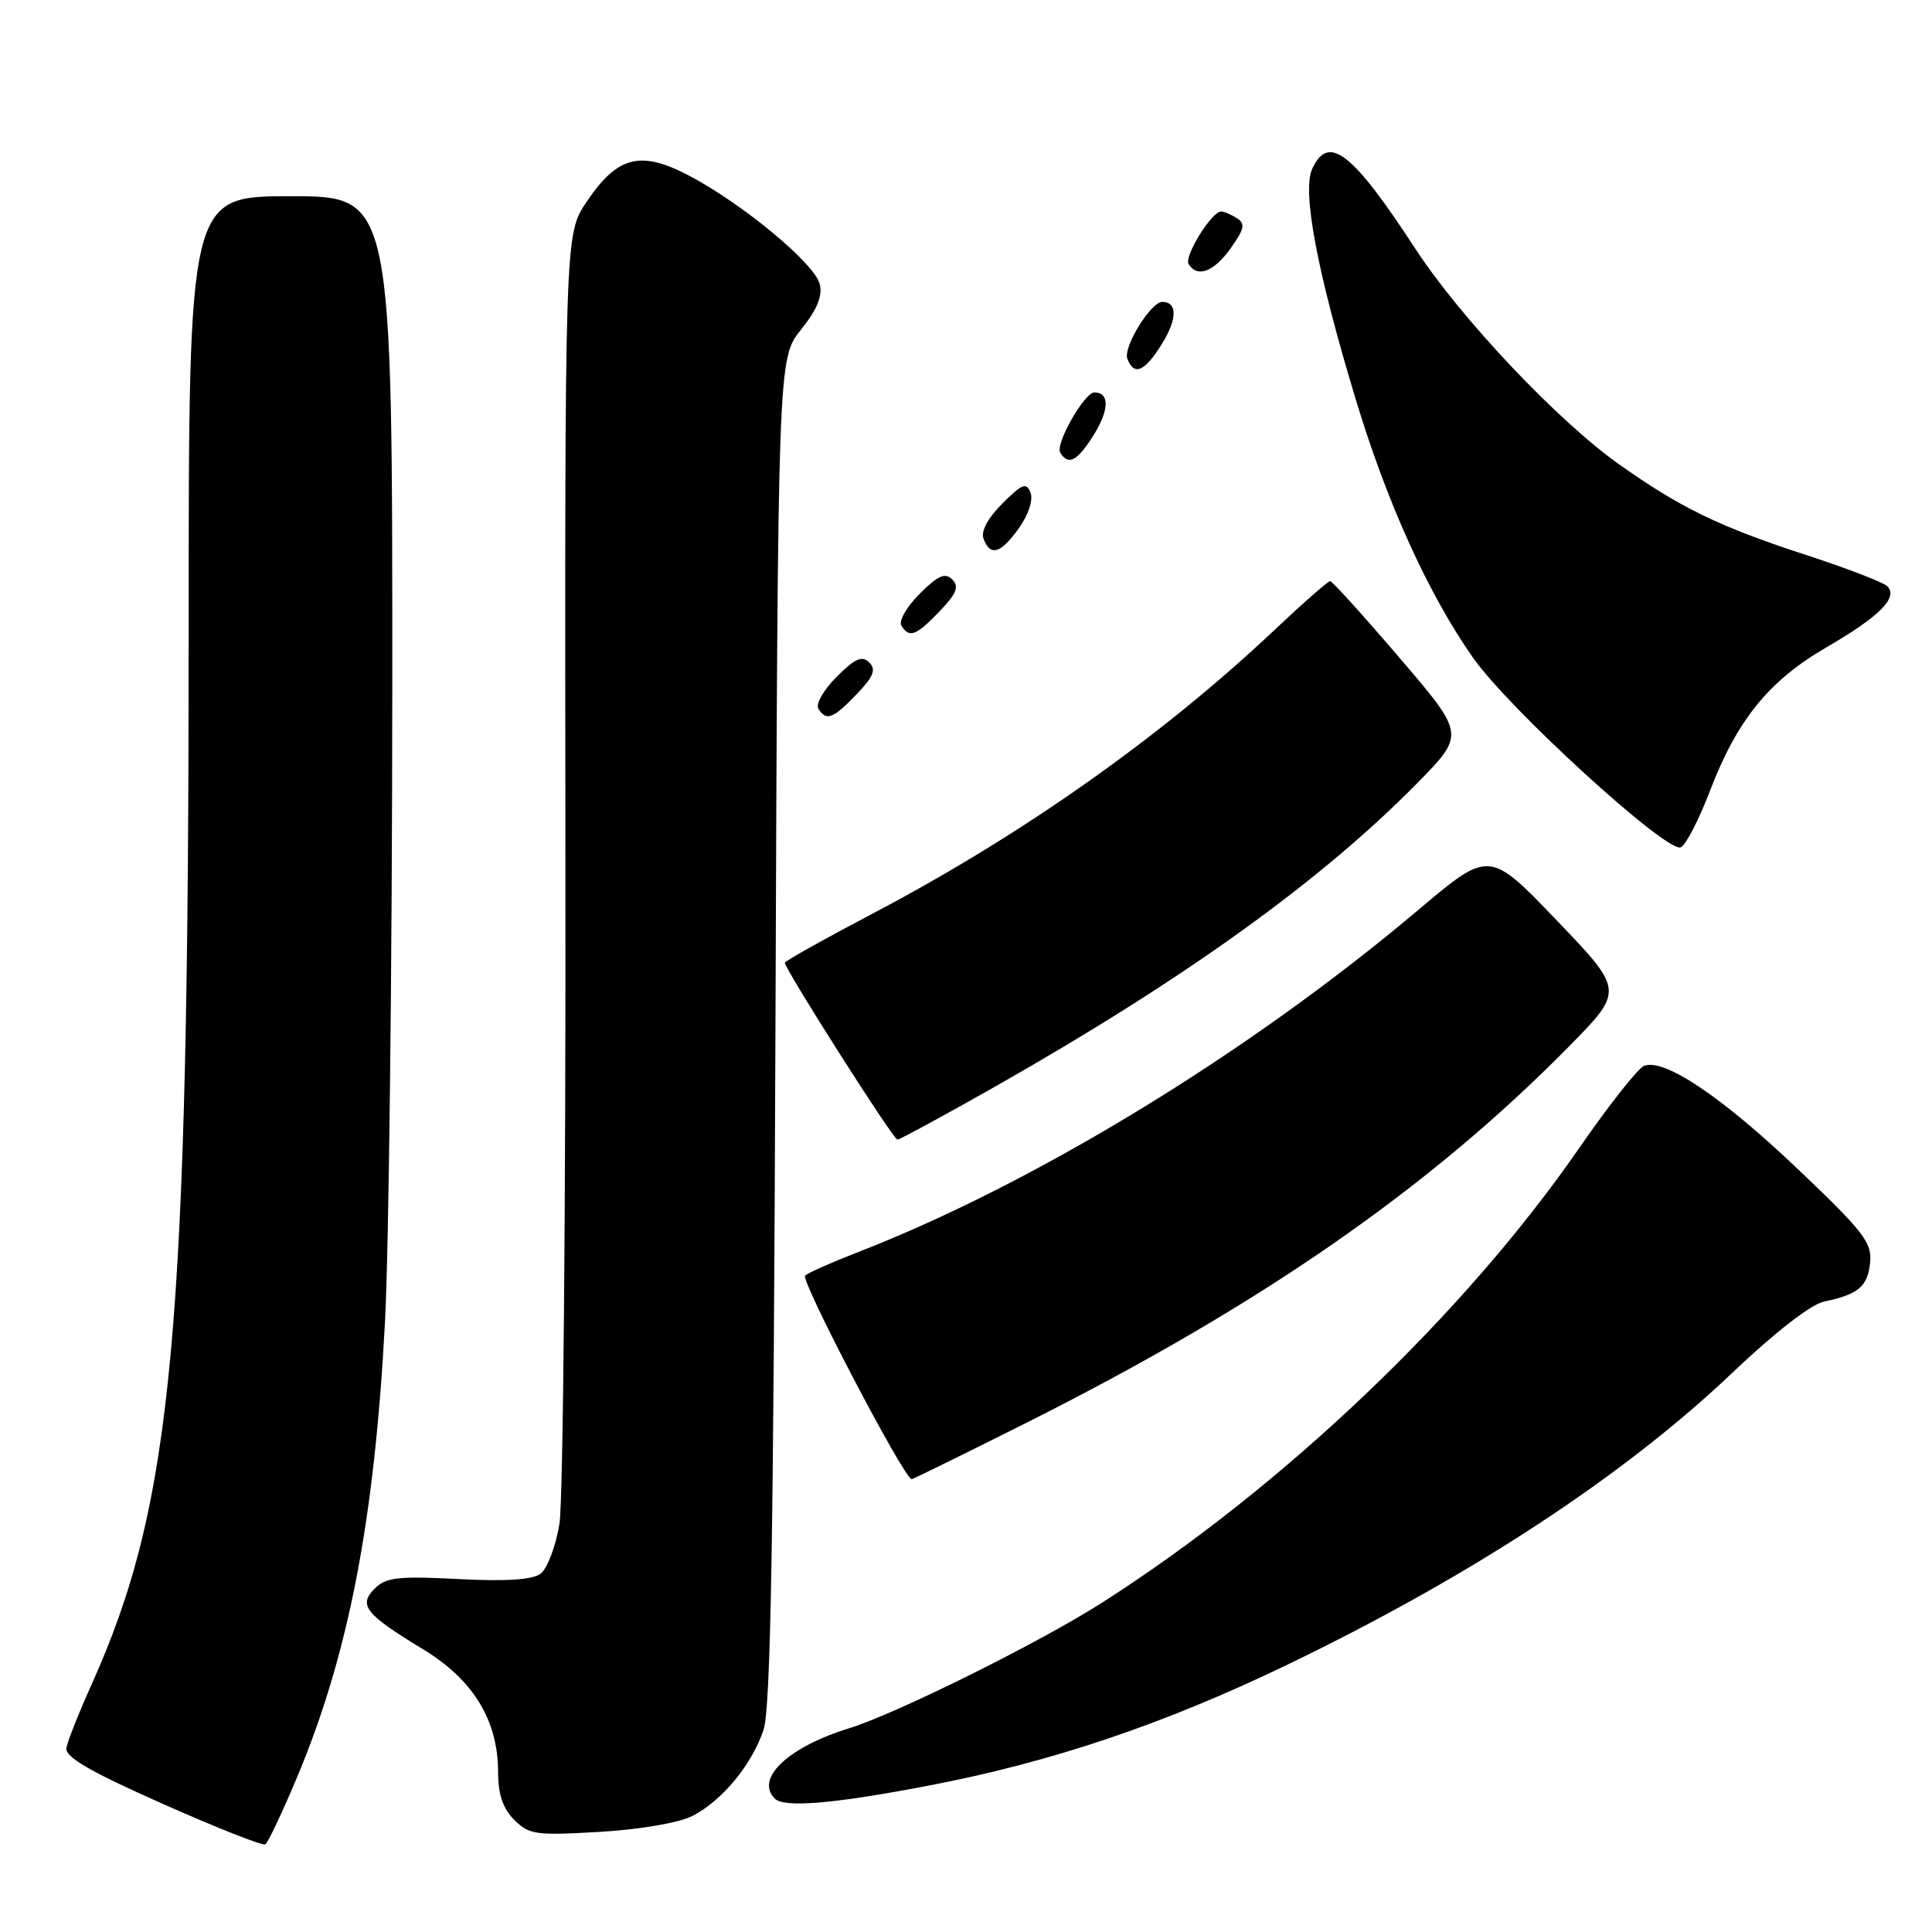 <?xml version="1.0" encoding="UTF-8" standalone="no"?>
<!DOCTYPE svg PUBLIC "-//W3C//DTD SVG 1.1//EN" "http://www.w3.org/Graphics/SVG/1.1/DTD/svg11.dtd" >
<svg xmlns="http://www.w3.org/2000/svg" xmlns:xlink="http://www.w3.org/1999/xlink" version="1.1" viewBox="0 0 256 256">
 <g >
 <path fill="currentColor"
d=" M 39.41 235.38 C 46.20 219.15 49.62 201.44 51.01 175.23 C 51.53 165.48 51.96 127.91 51.98 91.75 C 52.00 26.00 52.00 26.00 38.50 26.00 C 25.00 26.00 25.00 26.00 25.00 82.75 C 25.00 176.90 22.96 199.11 12.12 223.24 C 10.45 226.95 8.96 230.71 8.80 231.60 C 8.58 232.80 11.83 234.70 21.50 238.99 C 28.65 242.17 34.79 244.60 35.15 244.39 C 35.51 244.18 37.42 240.12 39.41 235.38 Z  M 91.76 240.62 C 95.71 238.58 99.62 233.84 101.17 229.22 C 102.12 226.39 102.50 204.26 102.75 136.50 C 103.08 47.50 103.08 47.50 106.13 43.69 C 108.27 41.02 109.02 39.21 108.62 37.64 C 107.94 34.91 98.41 27.01 91.32 23.28 C 84.85 19.88 81.81 20.66 77.69 26.80 C 74.83 31.06 74.83 31.06 74.92 113.78 C 74.98 159.28 74.62 198.94 74.13 201.92 C 73.64 204.91 72.51 207.88 71.62 208.53 C 70.52 209.34 67.00 209.56 60.70 209.23 C 52.79 208.82 51.14 209.01 49.66 210.48 C 47.45 212.70 48.37 213.87 56.05 218.53 C 62.71 222.57 66.00 227.96 66.00 234.82 C 66.00 237.76 66.64 239.64 68.14 241.14 C 70.11 243.11 71.01 243.23 79.52 242.73 C 84.87 242.41 90.02 241.52 91.76 240.62 Z  M 123.17 236.58 C 139.37 233.47 154.17 228.48 170.46 220.64 C 194.90 208.87 215.24 195.53 229.65 181.80 C 235.12 176.60 239.95 172.84 241.65 172.48 C 246.26 171.51 247.48 170.48 247.80 167.30 C 248.07 164.65 246.94 163.19 238.16 154.85 C 228.12 145.30 220.52 140.20 217.85 141.23 C 217.06 141.53 213.18 146.44 209.24 152.14 C 193.98 174.21 169.95 197.10 146.00 212.38 C 137.71 217.67 118.73 227.09 112.50 229.01 C 104.42 231.50 100.01 235.68 102.67 238.33 C 103.91 239.57 110.54 239.01 123.17 236.58 Z  M 135.80 188.63 C 166.97 173.00 189.25 157.56 207.85 138.71 C 215.19 131.26 215.19 131.26 206.26 121.94 C 197.34 112.63 197.34 112.63 187.92 120.58 C 165.48 139.52 137.08 156.85 113.50 165.99 C 110.20 167.27 107.13 168.63 106.68 169.02 C 106.01 169.60 119.83 195.99 120.80 196.00 C 120.97 196.00 127.72 192.68 135.80 188.63 Z  M 132.00 143.90 C 157.07 129.66 175.04 116.73 187.82 103.74 C 194.13 97.31 194.13 97.31 185.44 87.16 C 180.66 81.57 176.52 77.00 176.25 77.00 C 175.97 77.00 172.63 79.93 168.83 83.52 C 153.84 97.66 135.35 110.70 115.53 121.11 C 109.19 124.44 104.00 127.35 104.00 127.57 C 104.00 128.43 118.36 151.00 118.91 151.00 C 119.23 151.00 125.12 147.80 132.00 143.90 Z  M 226.56 104.84 C 230.18 95.38 234.36 90.22 242.05 85.75 C 249.07 81.68 251.56 79.16 250.08 77.68 C 249.56 77.16 244.72 75.30 239.32 73.54 C 227.79 69.78 222.67 67.29 214.50 61.50 C 206.39 55.75 193.54 42.15 187.57 33.00 C 179.16 20.11 176.02 17.68 173.87 22.39 C 172.51 25.36 174.53 36.02 179.63 52.88 C 183.81 66.70 189.26 78.70 195.18 87.15 C 199.94 93.94 220.80 112.99 222.70 112.28 C 223.35 112.03 225.09 108.68 226.56 104.84 Z  M 113.51 91.99 C 115.76 89.64 116.12 88.72 115.18 87.78 C 114.23 86.83 113.29 87.25 110.86 89.68 C 109.15 91.39 108.06 93.29 108.43 93.89 C 109.48 95.59 110.38 95.26 113.51 91.99 Z  M 124.51 80.99 C 126.76 78.64 127.12 77.72 126.18 76.78 C 125.23 75.83 124.29 76.25 121.86 78.68 C 120.15 80.39 119.06 82.29 119.43 82.89 C 120.48 84.59 121.38 84.26 124.51 80.99 Z  M 135.03 69.96 C 136.28 68.20 136.92 66.23 136.55 65.28 C 136.01 63.87 135.44 64.10 132.82 66.72 C 130.86 68.68 129.94 70.41 130.33 71.41 C 131.24 73.78 132.61 73.35 135.03 69.96 Z  M 144.99 57.52 C 147.00 54.26 147.01 52.00 145.02 52.00 C 143.68 52.00 139.79 58.85 140.49 59.98 C 141.58 61.75 142.77 61.10 144.99 57.52 Z  M 153.99 45.52 C 156.01 42.26 156.01 40.00 154.01 40.00 C 152.49 40.00 148.79 46.01 149.38 47.54 C 150.27 49.87 151.68 49.26 153.99 45.52 Z  M 163.07 32.90 C 164.89 30.34 165.04 29.64 163.89 28.91 C 163.13 28.43 162.19 28.02 161.82 28.02 C 160.57 27.99 156.86 33.97 157.50 34.99 C 158.64 36.85 160.85 36.02 163.07 32.90 Z "/>
</g>
</svg>